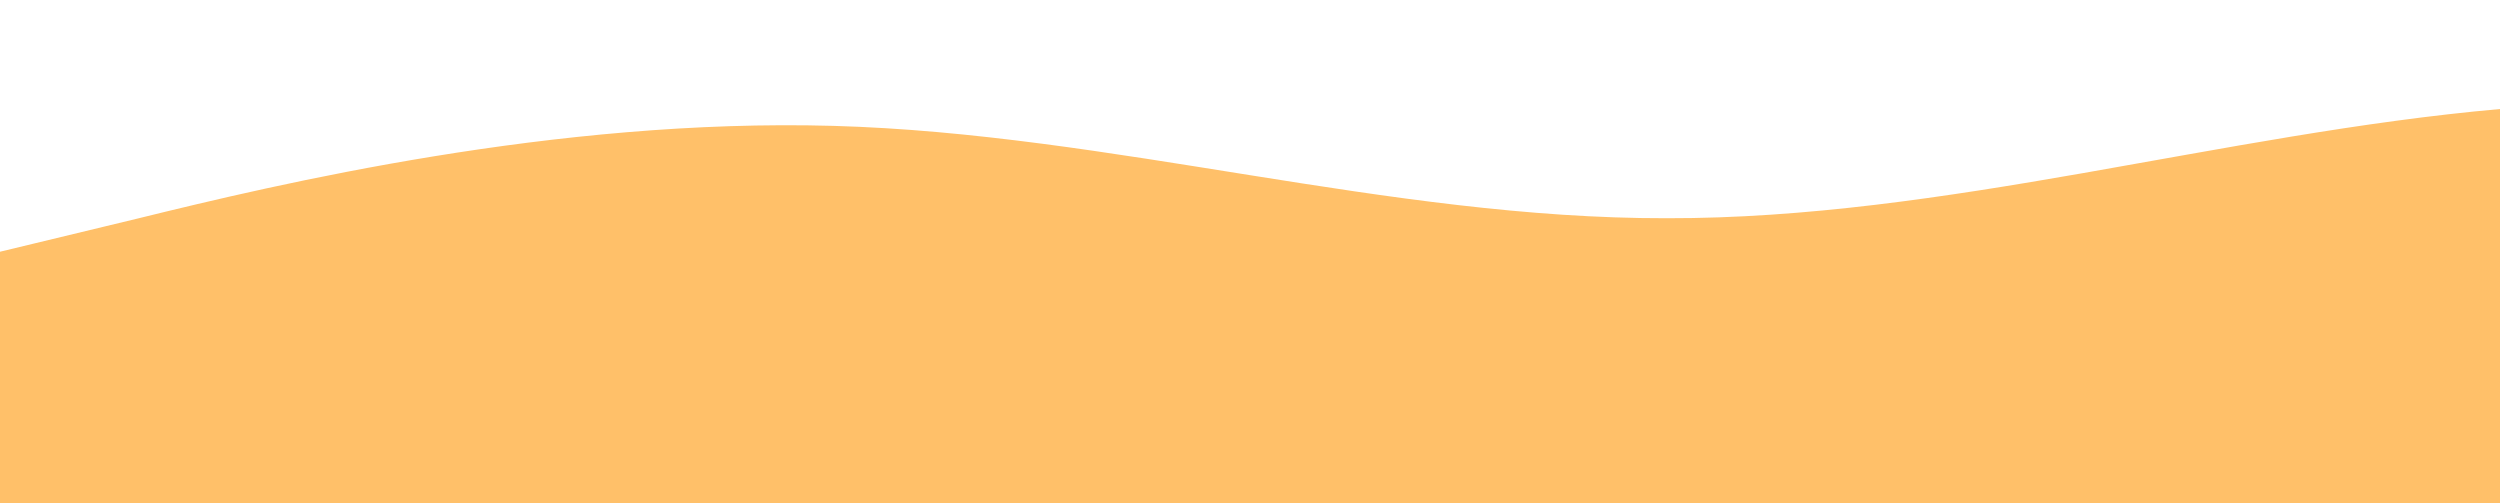 <svg id="wave" style="transform:rotate(0deg); transition: 0.3s" viewBox="0 0 1440 290" version="1.1" xmlns="http://www.w3.org/2000/svg"><defs><linearGradient id="sw-gradient-0" x1="0" x2="0" y1="1" y2="0"><stop stop-color="rgba(255, 192, 105, 1)" offset="0%"></stop><stop stop-color="rgba(255, 192, 105, 1)" offset="100%"></stop></linearGradient></defs><path style="transform:translate(0, 0px); opacity:1" fill="url(#sw-gradient-0)" d="M0,145L80,125.7C160,106,320,68,480,72.5C640,77,800,126,960,125.7C1120,126,1280,77,1440,62.8C1600,48,1760,68,1920,101.5C2080,135,2240,184,2400,174C2560,164,2720,97,2880,58C3040,19,3200,10,3360,43.5C3520,77,3680,155,3840,193.3C4000,232,4160,232,4320,203C4480,174,4640,116,4800,87C4960,58,5120,58,5280,48.3C5440,39,5600,19,5760,19.3C5920,19,6080,39,6240,48.3C6400,58,6560,58,6720,67.7C6880,77,7040,97,7200,130.5C7360,164,7520,213,7680,227.2C7840,242,8000,222,8160,198.2C8320,174,8480,145,8640,140.2C8800,135,8960,155,9120,178.8C9280,203,9440,232,9600,241.7C9760,251,9920,242,10080,207.8C10240,174,10400,116,10560,91.8C10720,68,10880,77,11040,111.2C11200,145,11360,203,11440,232L11520,261L11520,290L11440,290C11360,290,11200,290,11040,290C10880,290,10720,290,10560,290C10400,290,10240,290,10080,290C9920,290,9760,290,9600,290C9440,290,9280,290,9120,290C8960,290,8800,290,8640,290C8480,290,8320,290,8160,290C8000,290,7840,290,7680,290C7520,290,7360,290,7200,290C7040,290,6880,290,6720,290C6560,290,6400,290,6240,290C6080,290,5920,290,5760,290C5600,290,5440,290,5280,290C5120,290,4960,290,4800,290C4640,290,4480,290,4320,290C4160,290,4000,290,3840,290C3680,290,3520,290,3360,290C3200,290,3040,290,2880,290C2720,290,2560,290,2400,290C2240,290,2080,290,1920,290C1760,290,1600,290,1440,290C1280,290,1120,290,960,290C800,290,640,290,480,290C320,290,160,290,80,290L0,290Z"></path></svg>